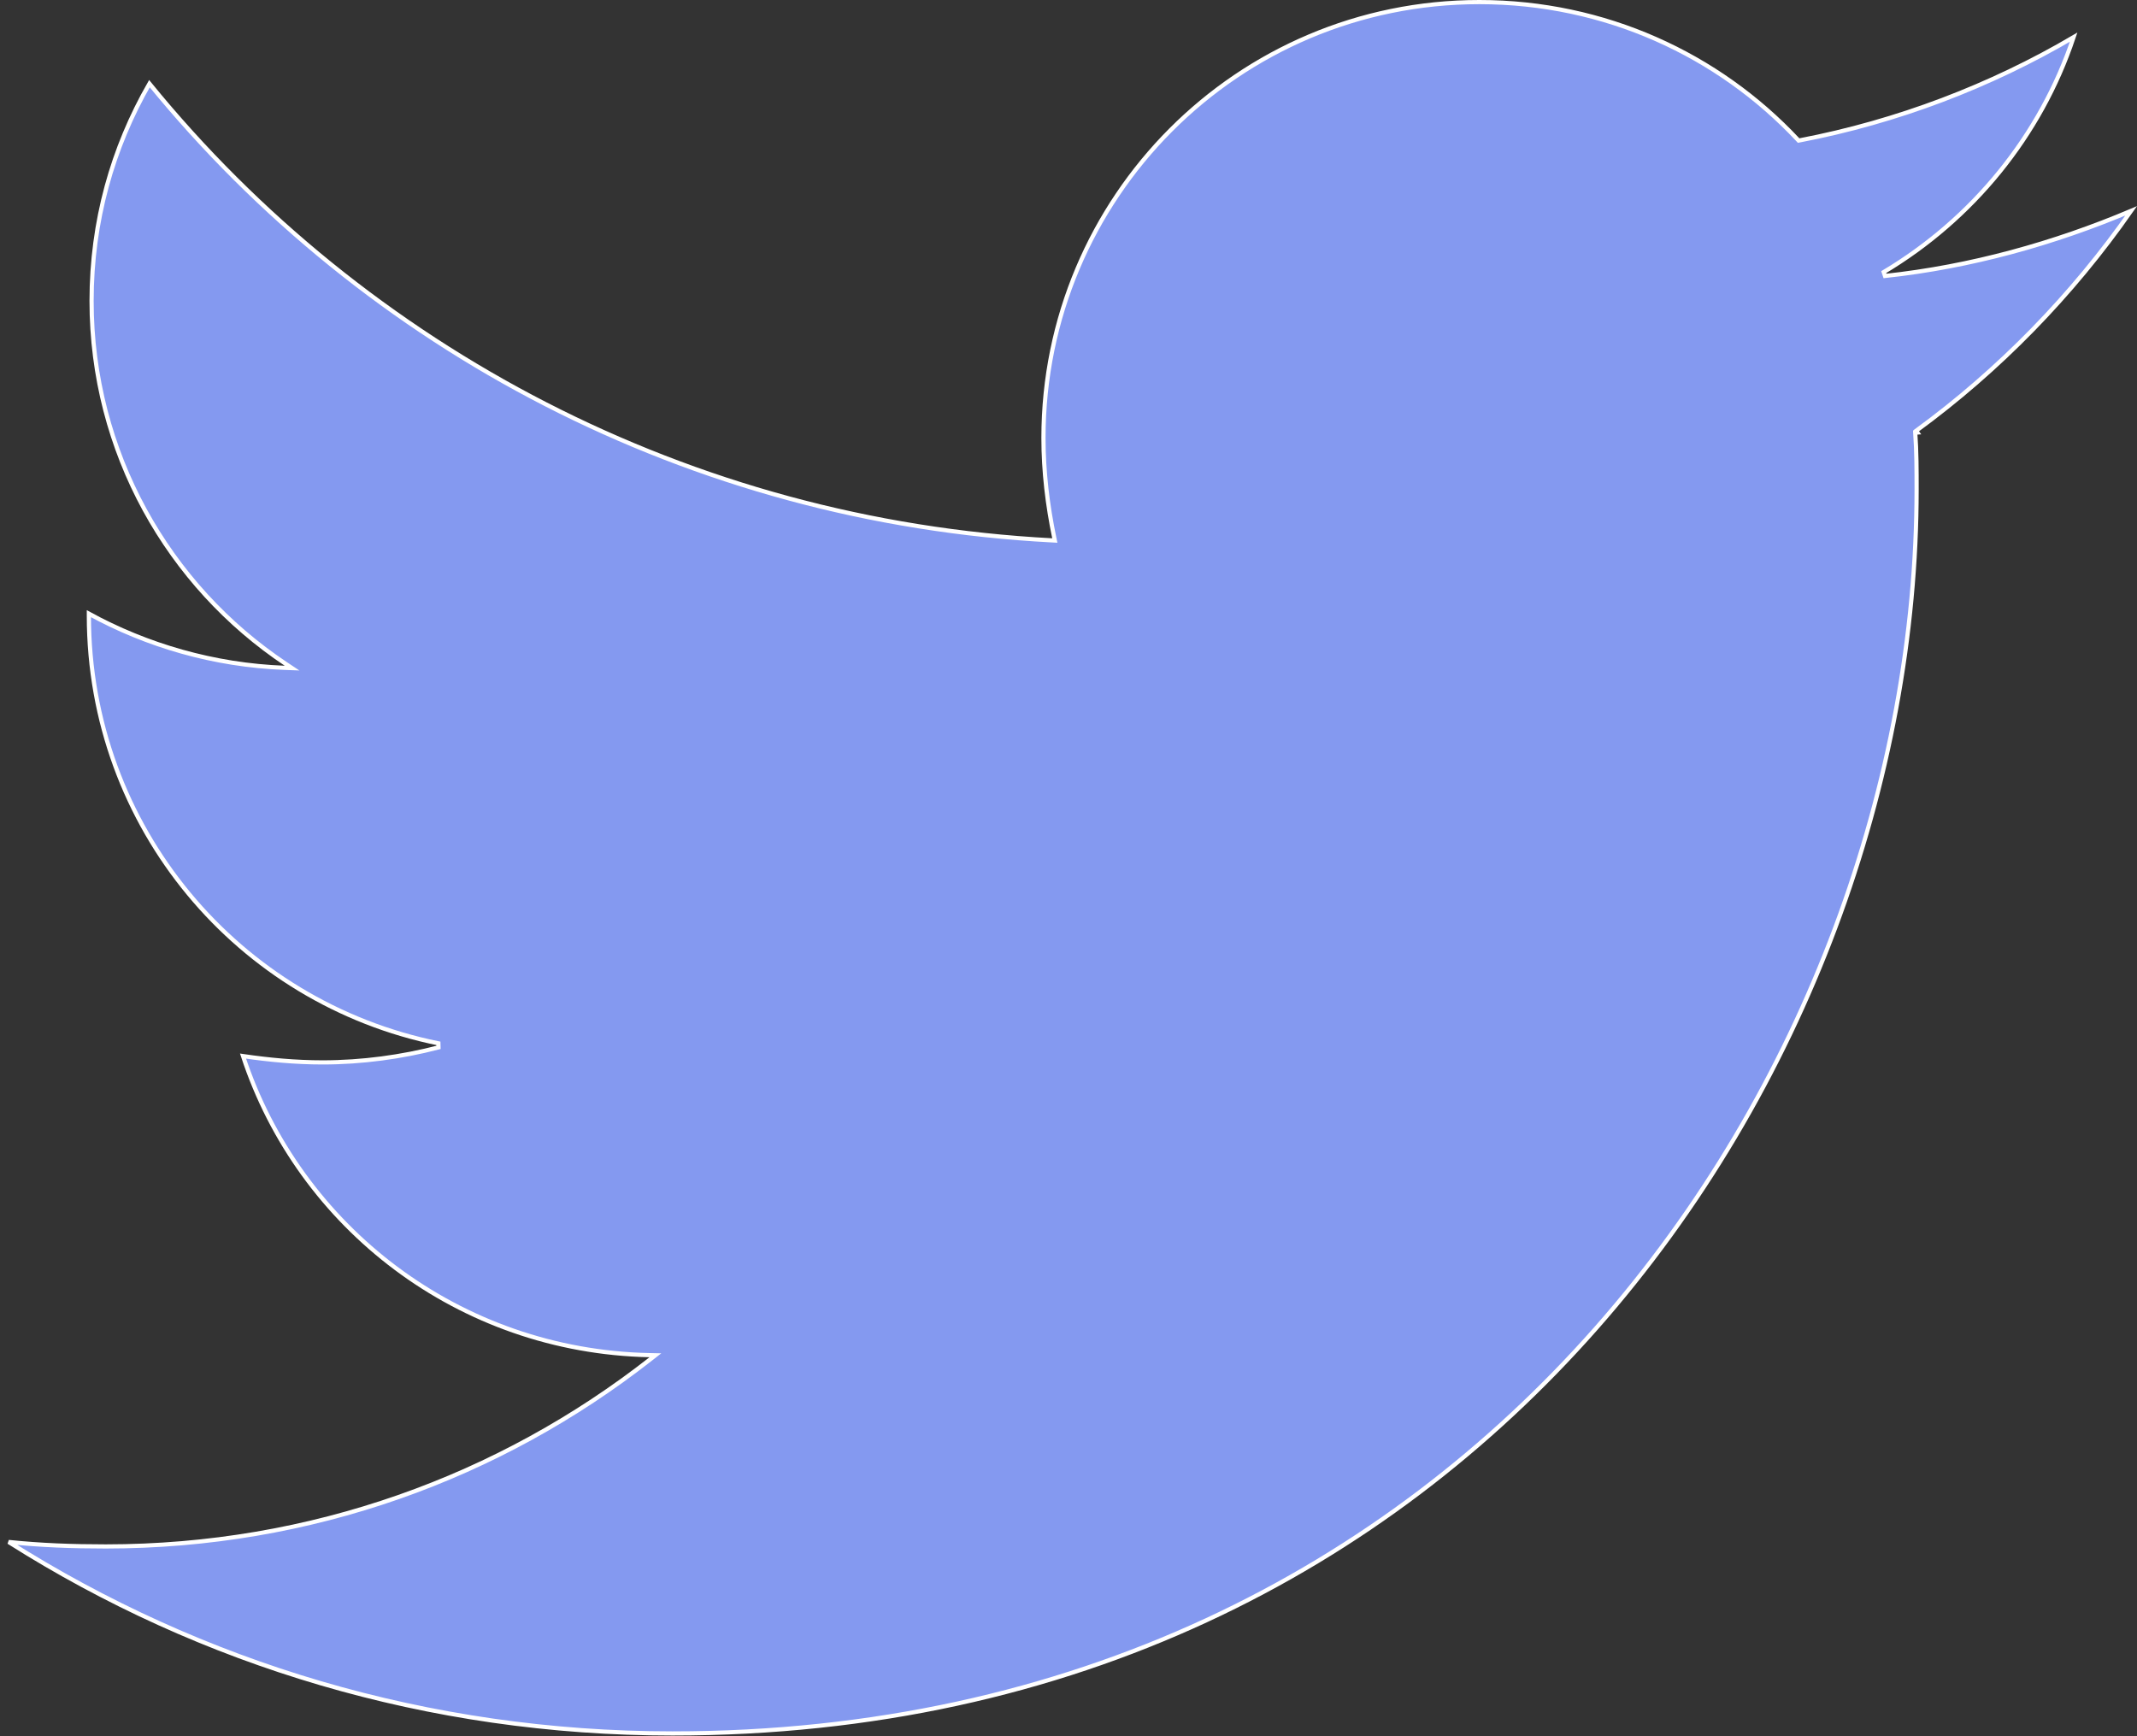 <svg width="512" height="416" viewBox="0 0 512 416" fill="none" xmlns="http://www.w3.org/2000/svg">
<rect x="0" y="0" width="512" height="416" fill="#333333" stroke="none"/>
<path d="M459.075 103.23L459.37 103.634L458.871 103.67C459.195 108.197 459.195 112.728 459.195 117.279C459.195 255.784 353.779 415.337 161.137 415.337C102.55 415.337 48.074 398.588 2.072 369.46C9.787 370.257 17.294 370.53 25.34 370.53C74.51 370.53 119.776 353.923 155.922 325.592L157.025 324.728L155.625 324.698C109.993 323.734 71.709 294.028 58.227 253.039C64.476 253.949 70.745 254.55 77.32 254.55C86.786 254.55 96.25 253.244 105.059 250.961L105.033 249.987C57.18 240.286 21.291 198.254 21.291 147.492V147.041C35.157 154.635 51.209 159.371 68.203 160.012L69.973 160.078L68.499 159.096C40.369 140.342 21.941 108.333 21.941 72.121C21.941 52.981 26.975 35.417 35.804 20.045C87.547 83.509 165.121 124.93 252.074 129.473L252.722 129.507L252.59 128.872C250.971 121.103 250.001 113.017 250.001 104.934C250.001 47.381 296.56 0.5 354.435 0.5C384.505 0.5 411.664 13.11 430.74 33.479L430.928 33.68L431.199 33.628C454.524 29.155 476.908 20.606 496.816 8.904C488.894 32.597 472.603 52.486 451.316 65.195L451.625 66.121C472.203 63.906 492.16 58.305 510.599 50.521C496.506 70.689 479.027 88.661 459.075 103.23Z" fill="#8499F0" stroke="white"/>
</svg>
